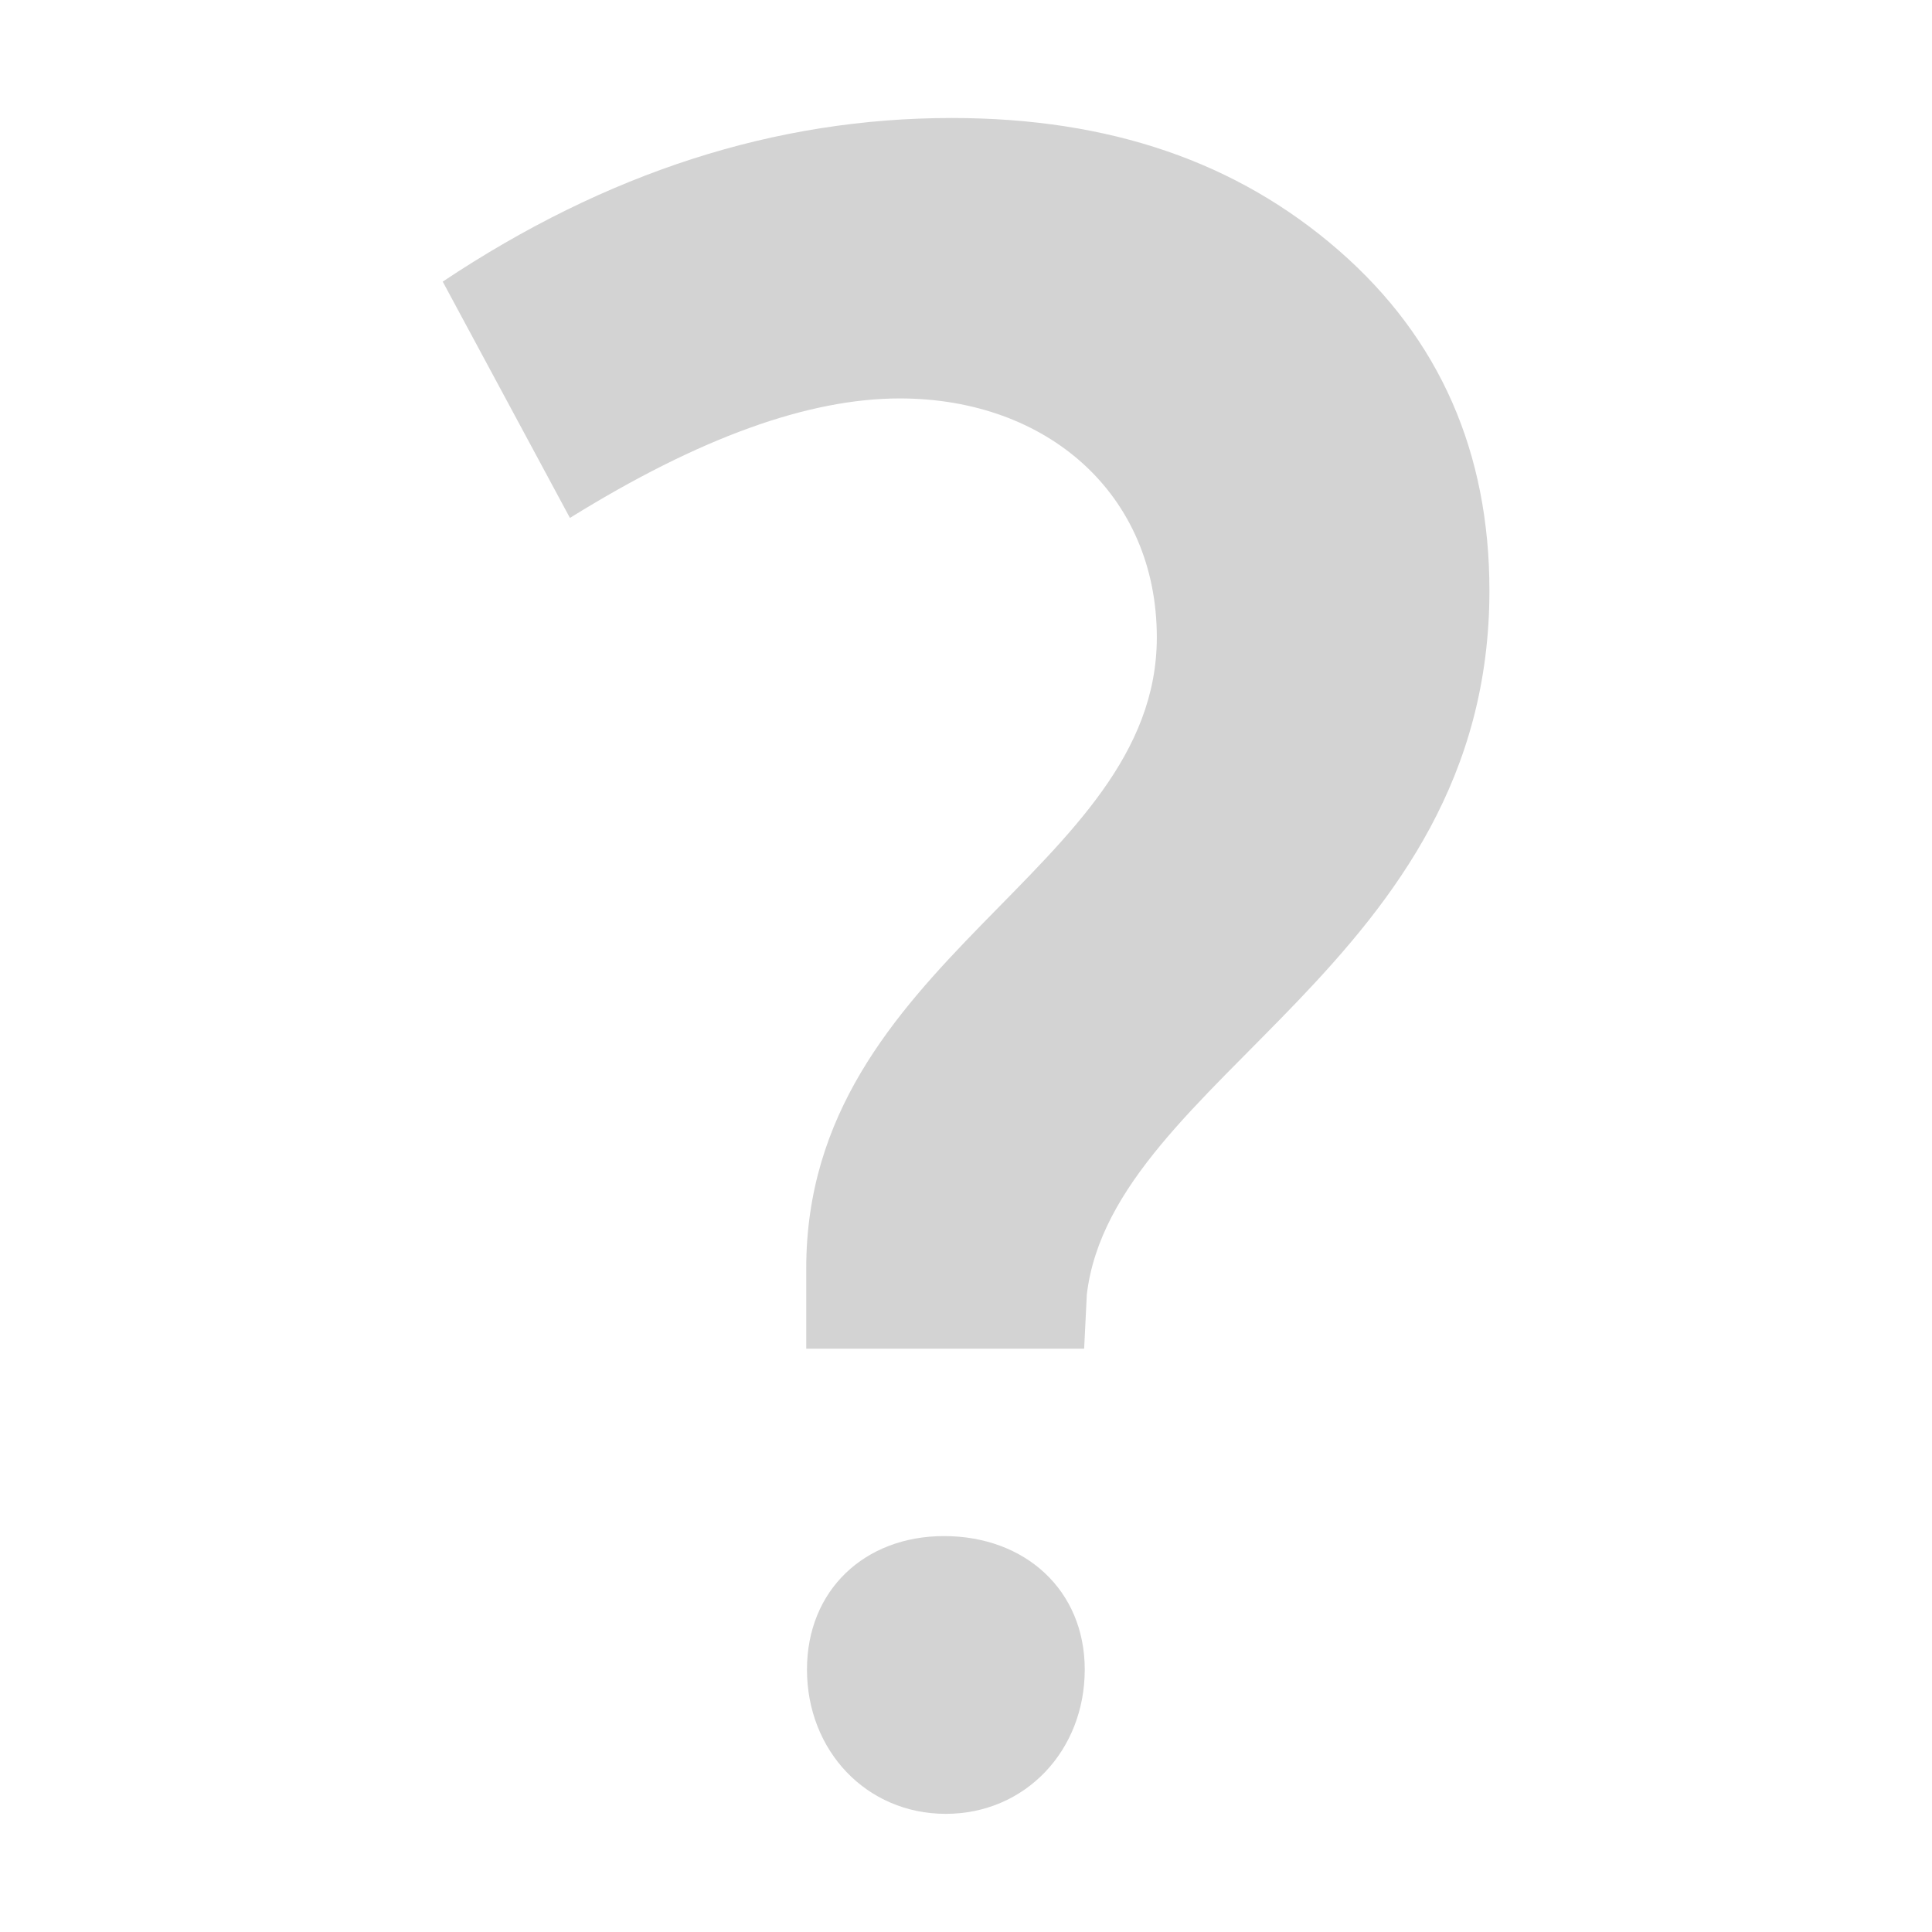 <svg version="1.1" xmlns="http://www.w3.org/2000/svg" xmlns:xlink="http://www.w3.org/1999/xlink" x="0px" y="0px" width="25px"
	 height="25px" viewBox="0 0 12 13" enable-background="new 0 0 12 13" xml:space="preserve">
		<path class="hi" fill="#D3D3D3" d="M2.479,1.895C3.58,1.161,4.716,0.794,5.904,0.794c1.066,0,1.922,0.297,2.604,0.891
			s1.014,1.363,1.014,2.289c0,2.516-2.534,3.268-2.709,4.736L6.795,9.075h-1.87v-0.54c0-2.079,2.359-2.673,2.359-4.246
			c0-0.961-0.734-1.608-1.73-1.608c-0.612,0-1.346,0.262-2.219,0.804L2.479,1.895z M5.852,10.336c0.546,0,0.947,0.364,0.947,0.898
			c0,0.546-0.401,0.971-0.935,0.971c-0.534,0-0.934-0.425-0.934-0.971C4.93,10.7,5.318,10.336,5.852,10.336z"/>
</svg>